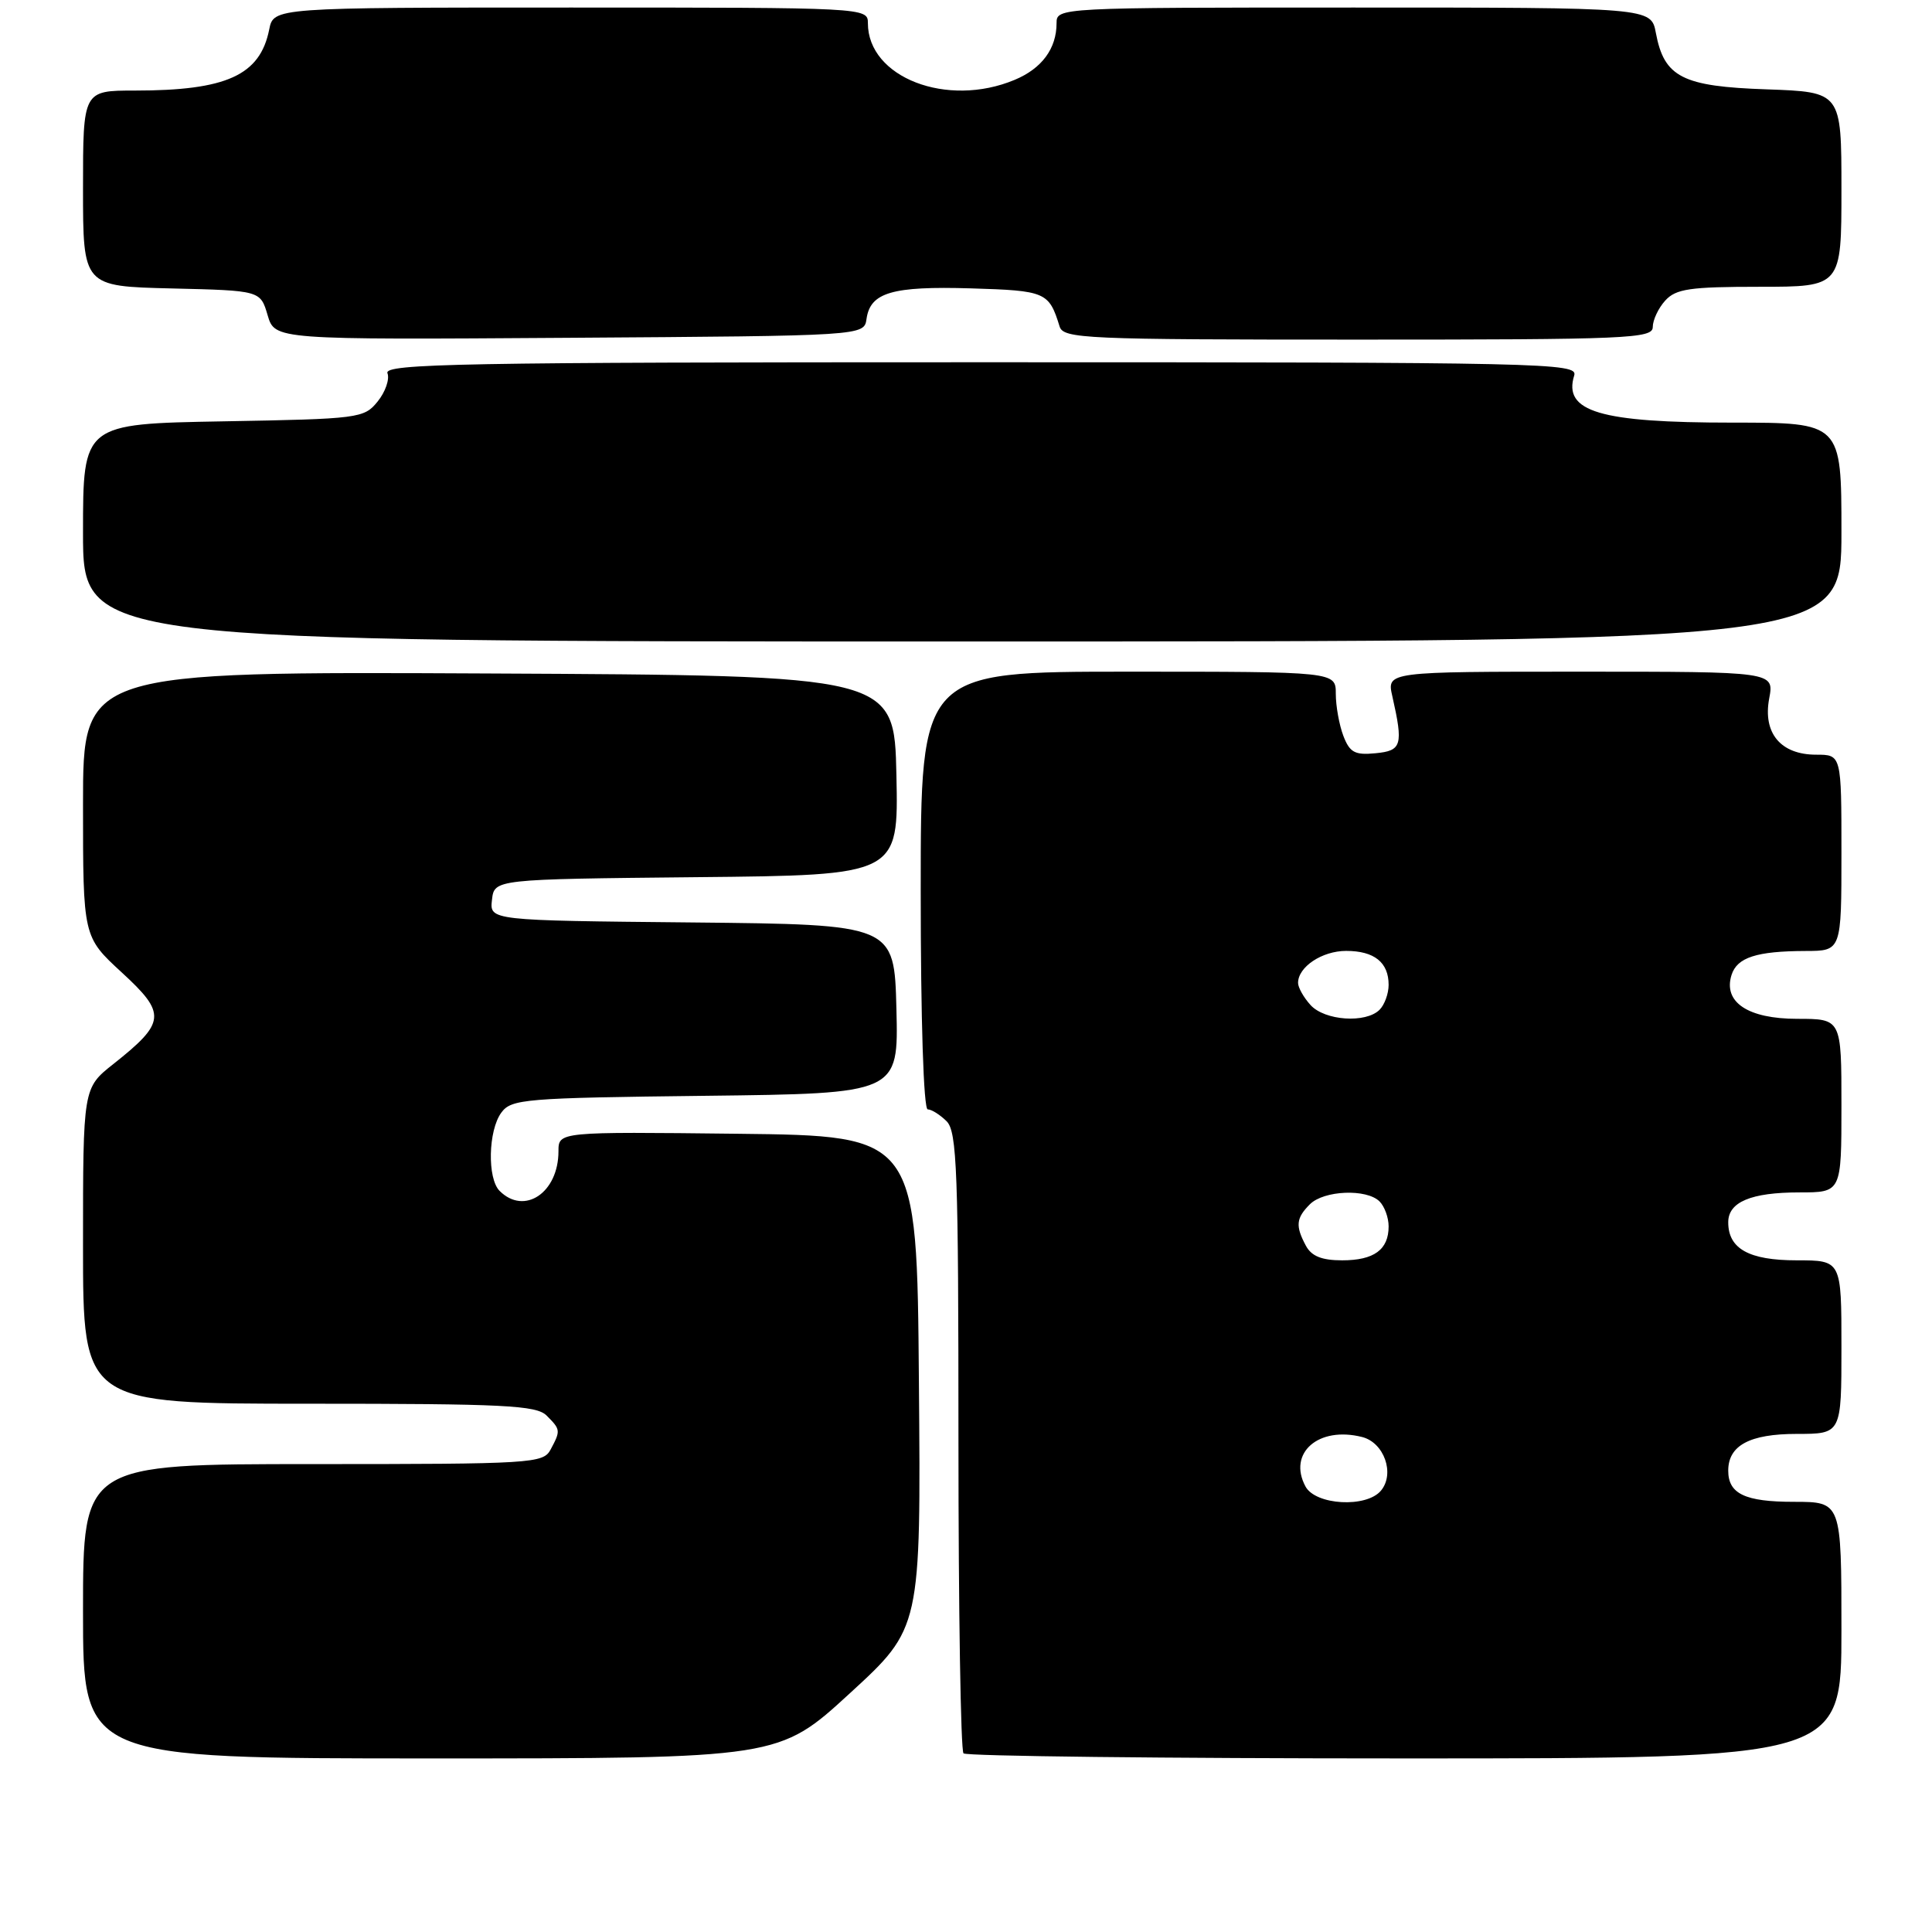 <?xml version="1.0" encoding="UTF-8" standalone="no"?>
<!DOCTYPE svg PUBLIC "-//W3C//DTD SVG 1.1//EN" "http://www.w3.org/Graphics/SVG/1.1/DTD/svg11.dtd" >
<svg xmlns="http://www.w3.org/2000/svg" xmlns:xlink="http://www.w3.org/1999/xlink" version="1.1" viewBox="0 0 256 256">
 <g >
 <path fill="currentColor"
d=" M 112.62 224.36 C 122.03 215.73 122.03 215.73 121.76 183.11 C 121.50 150.50 121.50 150.50 97.75 150.23 C 74.00 149.96 74.00 149.96 74.00 152.55 C 74.00 158.04 69.48 161.08 66.20 157.80 C 64.55 156.15 64.69 149.81 66.42 147.44 C 67.75 145.62 69.44 145.48 93.45 145.20 C 119.06 144.90 119.06 144.90 118.78 133.70 C 118.50 122.50 118.50 122.50 91.69 122.23 C 64.87 121.97 64.87 121.97 65.19 119.23 C 65.50 116.50 65.50 116.50 92.28 116.23 C 119.06 115.97 119.06 115.97 118.78 102.73 C 118.50 89.50 118.50 89.50 64.75 89.24 C 11.00 88.98 11.00 88.98 11.00 106.56 C 11.00 124.13 11.00 124.13 16.14 128.86 C 22.08 134.32 21.98 135.47 15.02 140.99 C 11.00 144.17 11.00 144.17 11.00 165.08 C 11.00 186.00 11.00 186.00 40.93 186.00 C 66.80 186.00 71.07 186.21 72.43 187.57 C 74.29 189.43 74.30 189.56 72.96 192.07 C 71.98 193.91 70.56 194.00 41.46 194.00 C 11.00 194.00 11.00 194.00 11.00 213.50 C 11.00 233.00 11.00 233.00 57.11 233.00 C 103.21 233.00 103.21 233.00 112.62 224.36 Z  M 244.00 216.00 C 244.00 199.00 244.00 199.00 237.70 199.00 C 231.22 199.00 229.00 197.94 229.00 194.87 C 229.00 191.53 231.84 190.00 238.07 190.00 C 244.00 190.00 244.00 190.00 244.00 178.50 C 244.00 167.00 244.00 167.00 238.07 167.00 C 231.75 167.00 229.00 165.47 229.00 161.96 C 229.00 159.27 232.02 158.00 238.43 158.00 C 244.00 158.00 244.00 158.00 244.00 146.50 C 244.00 135.00 244.00 135.00 238.15 135.00 C 231.60 135.00 228.30 132.79 229.44 129.18 C 230.18 126.86 232.75 126.03 239.25 126.01 C 244.00 126.00 244.00 126.00 244.00 113.00 C 244.00 100.00 244.00 100.00 240.65 100.00 C 235.95 100.00 233.56 97.14 234.43 92.54 C 235.09 89.00 235.09 89.00 209.42 89.00 C 183.75 89.00 183.75 89.00 184.49 92.25 C 185.96 98.76 185.75 99.48 182.25 99.81 C 179.52 100.08 178.84 99.70 178.00 97.50 C 177.45 96.05 177.00 93.55 177.00 91.93 C 177.00 89.00 177.00 89.00 149.50 89.00 C 122.00 89.00 122.00 89.00 122.00 118.00 C 122.00 135.18 122.38 147.00 122.93 147.00 C 123.44 147.00 124.56 147.71 125.43 148.57 C 126.81 149.95 127.00 155.18 127.00 190.90 C 127.00 213.32 127.30 231.97 127.67 232.33 C 128.03 232.70 154.36 233.00 186.17 233.00 C 244.00 233.00 244.00 233.00 244.00 216.00 Z  M 244.00 70.50 C 244.00 56.00 244.00 56.00 229.57 56.00 C 211.97 56.00 207.10 54.55 208.59 49.75 C 209.11 48.09 204.91 48.00 129.96 48.00 C 61.18 48.00 50.86 48.19 51.34 49.45 C 51.65 50.25 51.06 51.94 50.04 53.20 C 48.24 55.43 47.59 55.51 29.59 55.83 C 11.00 56.16 11.00 56.16 11.00 70.58 C 11.00 85.00 11.00 85.00 127.50 85.00 C 244.00 85.00 244.00 85.00 244.00 70.50 Z  M 114.82 42.25 C 115.32 38.75 118.21 37.90 128.65 38.21 C 138.57 38.51 138.99 38.69 140.40 43.25 C 140.90 44.88 143.67 45.00 179.97 45.00 C 215.77 45.00 219.00 44.86 219.00 43.33 C 219.00 42.41 219.74 40.83 220.65 39.83 C 222.06 38.27 223.92 38.00 233.15 38.00 C 244.00 38.00 244.00 38.00 244.00 25.09 C 244.00 12.19 244.00 12.19 234.10 11.84 C 222.91 11.46 220.51 10.23 219.41 4.36 C 218.78 1.00 218.78 1.00 179.39 1.00 C 140.25 1.00 140.00 1.01 140.00 3.07 C 140.00 6.44 138.05 9.08 134.45 10.58 C 125.50 14.33 115.00 10.27 115.00 3.07 C 115.00 1.01 114.75 1.00 75.62 1.00 C 36.25 1.00 36.25 1.00 35.67 3.92 C 34.45 9.98 30.01 12.00 17.88 12.00 C 11.00 12.00 11.00 12.00 11.00 24.97 C 11.00 37.94 11.00 37.94 22.75 38.22 C 34.50 38.50 34.50 38.50 35.46 41.76 C 36.42 45.02 36.42 45.02 75.46 44.76 C 114.50 44.50 114.50 44.50 114.82 42.25 Z  M 172.98 196.96 C 170.61 192.53 174.70 188.95 180.48 190.41 C 183.40 191.14 184.86 195.26 182.99 197.51 C 181.07 199.83 174.31 199.45 172.98 196.96 Z  M 173.04 165.07 C 171.63 162.44 171.73 161.41 173.57 159.57 C 175.43 157.72 181.09 157.49 182.80 159.20 C 183.46 159.86 184.00 161.34 184.00 162.50 C 184.00 165.59 182.07 167.00 177.84 167.00 C 175.14 167.00 173.78 166.45 173.04 165.07 Z  M 173.65 133.17 C 172.74 132.17 172.00 130.85 172.00 130.24 C 172.00 128.12 175.18 126.00 178.37 126.00 C 182.10 126.00 184.00 127.52 184.00 130.50 C 184.00 131.66 183.46 133.14 182.80 133.80 C 180.98 135.62 175.53 135.25 173.65 133.17 Z "/>
</g>
</svg>